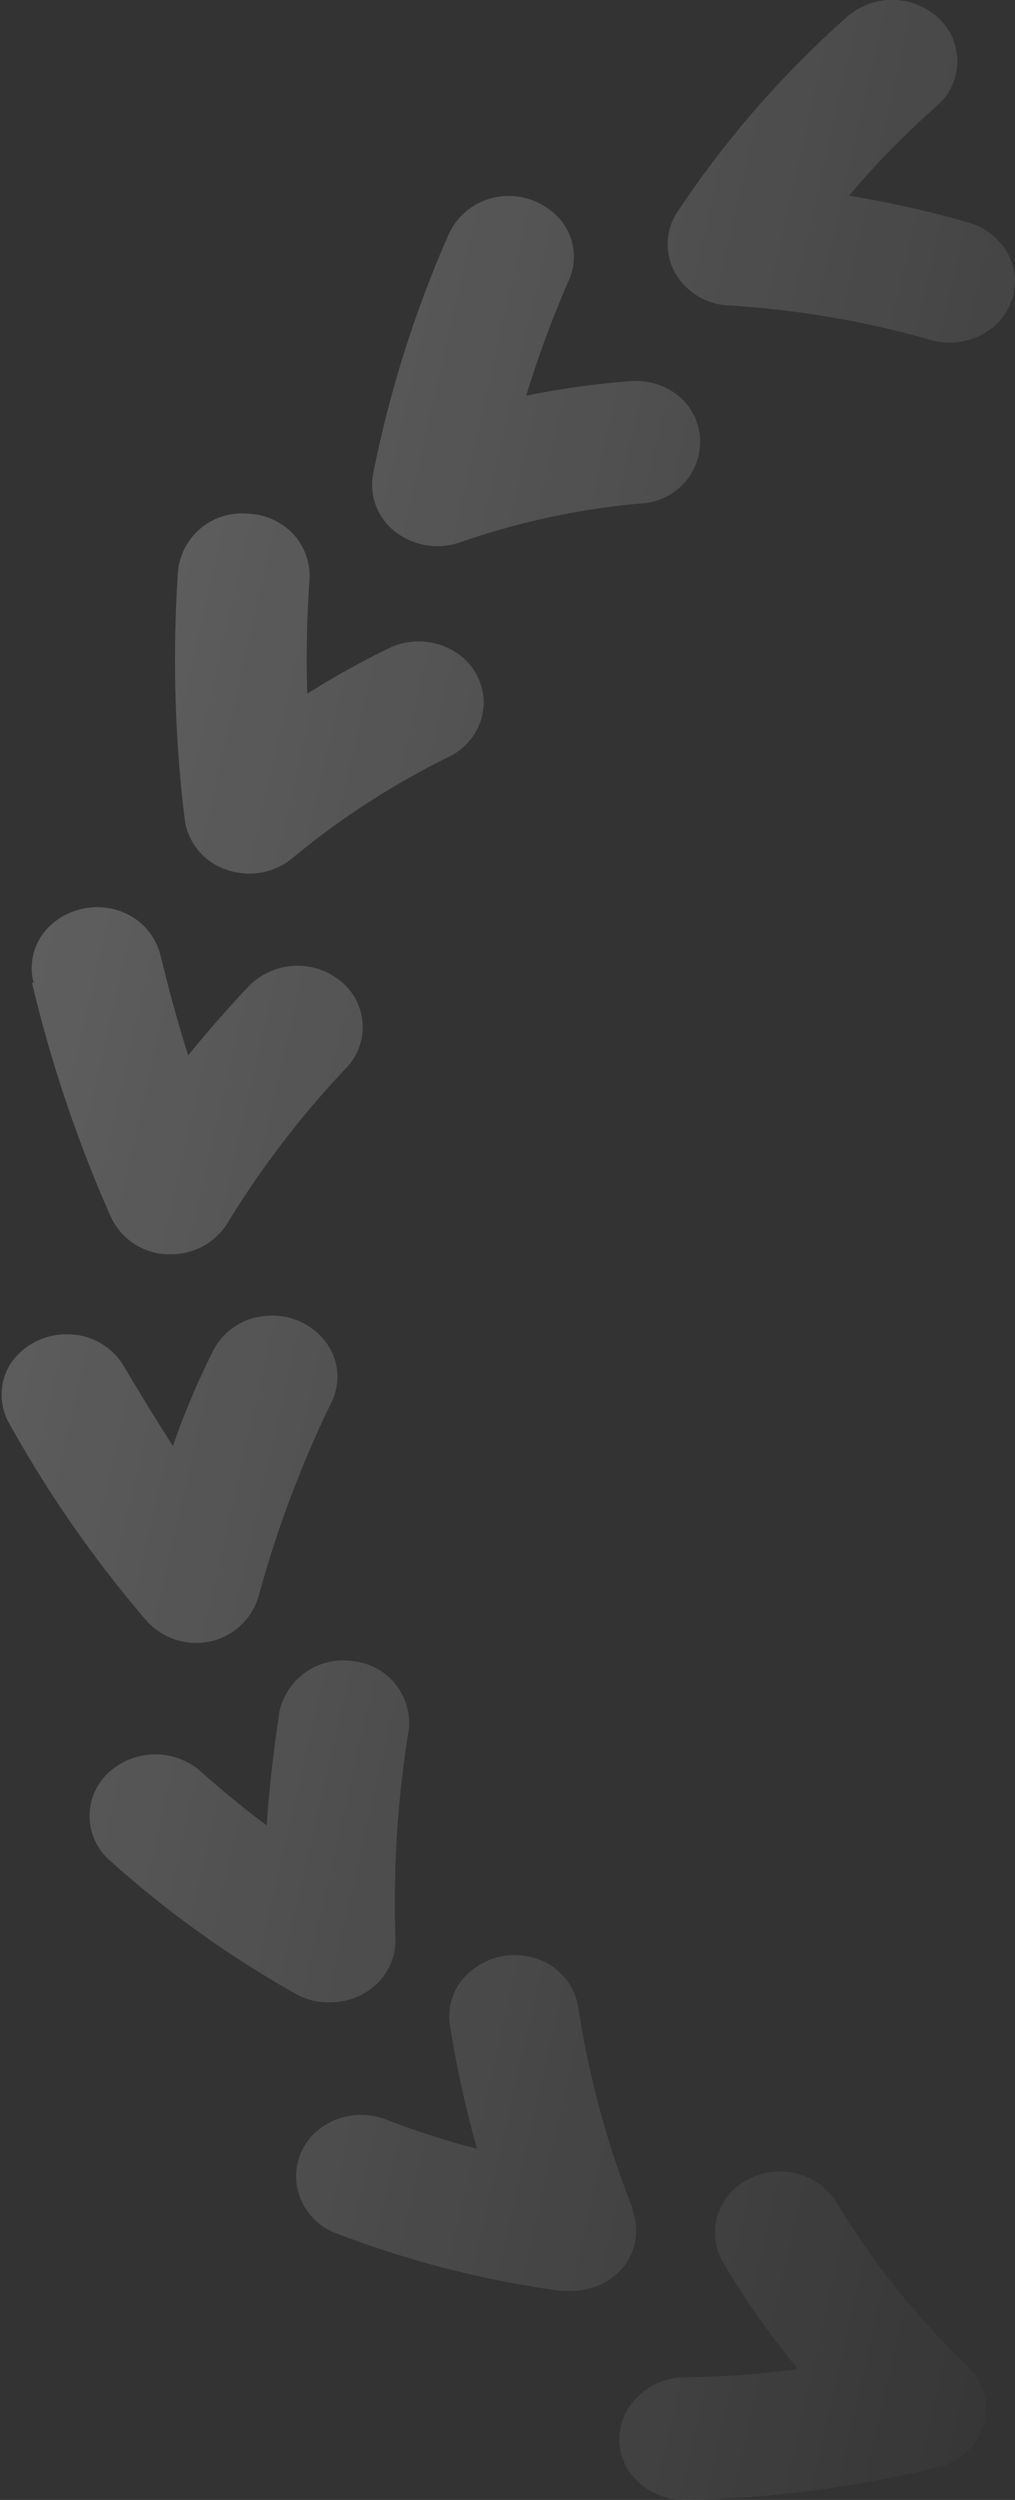 <svg id="Слой_1" data-name="Слой 1" xmlns="http://www.w3.org/2000/svg" xmlns:xlink="http://www.w3.org/1999/xlink" viewBox="0 0 26 64"><rect x="0" y="0" width="26" height="64" fill="#333333" stroke="none"/><defs><style>.cls-1{fill:url(#Безымянный_градиент_8);}.cls-2{fill:url(#Безымянный_градиент_8-2);}.cls-3{fill:url(#Безымянный_градиент_8-3);}.cls-4{fill:url(#Безымянный_градиент_8-4);}.cls-5{fill:url(#Безымянный_градиент_8-5);}.cls-6{fill:url(#Безымянный_градиент_8-6);}.cls-7{fill:url(#Безымянный_градиент_8-7);}.cls-8{fill:url(#Безымянный_градиент_8-8);}</style><linearGradient id="Безымянный_градиент_8" x1="657.94" y1="365.24" x2="696.55" y2="356.42" gradientTransform="matrix(1, 0, 0, -1, 0, 770)" gradientUnits="userSpaceOnUse"><stop offset="0" stop-color="#fff" stop-opacity="0.25"/><stop offset="1" stop-color="#fff" stop-opacity="0.01"/></linearGradient><linearGradient id="Безымянный_градиент_8-2" x1="658.87" y1="369.31" x2="697.48" y2="360.49" xlink:href="#Безымянный_градиент_8"/><linearGradient id="Безымянный_градиент_8-3" x1="660.25" y1="375.31" x2="698.85" y2="366.49" xlink:href="#Безымянный_градиент_8"/><linearGradient id="Безымянный_градиент_8-4" x1="662.07" y1="383.31" x2="700.68" y2="374.49" xlink:href="#Безымянный_градиент_8"/><linearGradient id="Безымянный_градиент_8-5" x1="664.16" y1="392.45" x2="702.77" y2="383.63" xlink:href="#Безымянный_градиент_8"/><linearGradient id="Безымянный_градиент_8-6" x1="666.46" y1="402.5" x2="705.07" y2="393.67" xlink:href="#Безымянный_градиент_8"/><linearGradient id="Безымянный_градиент_8-7" x1="668.54" y1="411.63" x2="707.15" y2="402.81" xlink:href="#Безымянный_градиент_8"/><linearGradient id="Безымянный_градиент_8-8" x1="670.18" y1="418.81" x2="708.79" y2="409.98" xlink:href="#Безымянный_градиент_8"/></defs><title>top-place-left</title><path class="cls-1" d="M695.2,414.09a1.5,1.5,0,0,0-.42-1.52,20.2,20.2,0,0,1-3.34-4.17,1.72,1.72,0,0,0-2.28-.6,1.51,1.51,0,0,0-.63,2.13,21.14,21.14,0,0,0,1.91,2.72,23.45,23.45,0,0,1-2.91.21,1.72,1.72,0,0,0-1.44.8,1.48,1.48,0,0,0,0,1.57,1.71,1.71,0,0,0,1.45.77h0a29.31,29.31,0,0,0,6.41-.82A1.62,1.62,0,0,0,695.2,414.09Z" transform="translate(-670 -352)"/><path class="cls-2" d="M686.21,408.55a23.53,23.53,0,0,1-1.39-5.12,1.58,1.58,0,0,0-1-1.26,1.74,1.74,0,0,0-1.68.23,1.5,1.5,0,0,0-.61,1.48,27.72,27.72,0,0,0,.69,3.13,20.69,20.69,0,0,1-2.31-.74,1.77,1.77,0,0,0-1.67.19,1.53,1.53,0,0,0-.64,1.47,1.58,1.58,0,0,0,1,1.24,25.52,25.52,0,0,0,5.79,1.48l.24,0A1.72,1.72,0,0,0,686,410a1.49,1.49,0,0,0,.19-1.44Z" transform="translate(-670 -352)"/><path class="cls-3" d="M678.45,403.26a1.72,1.72,0,0,0,1.2-.47,1.54,1.54,0,0,0,.48-1.14,27.49,27.49,0,0,1,.34-5.36,1.59,1.59,0,0,0-1.4-1.76,1.67,1.67,0,0,0-1.91,1.28c-.15,1-.26,1.94-.33,2.92-.58-.43-1.15-.9-1.71-1.4a1.77,1.77,0,0,0-2.35.06,1.51,1.51,0,0,0,0,2.2,26.58,26.58,0,0,0,4.8,3.45A1.66,1.66,0,0,0,678.45,403.26Z" transform="translate(-670 -352)"/><path class="cls-4" d="M675,394.06a1.66,1.66,0,0,0,1.62-1.18,28.57,28.57,0,0,1,1.85-4.94,1.48,1.48,0,0,0-.13-1.59,1.72,1.72,0,0,0-1.55-.66,1.65,1.65,0,0,0-1.36.95c-.38.76-.72,1.56-1,2.38q-.64-1-1.23-2a1.68,1.68,0,0,0-1.43-.86,1.73,1.73,0,0,0-1.5.75,1.5,1.5,0,0,0,0,1.59,30.37,30.37,0,0,0,3.49,5A1.72,1.72,0,0,0,675,394.06Z" transform="translate(-670 -352)"/><path class="cls-5" d="M670.82,377.16a34.25,34.25,0,0,0,2,5.95,1.66,1.66,0,0,0,1.43,1h.11a1.7,1.7,0,0,0,1.45-.77,23.87,23.87,0,0,1,3.06-4,1.51,1.51,0,0,0-.14-2.22,1.75,1.75,0,0,0-2.36.13c-.53.56-1.05,1.15-1.55,1.77-.26-.82-.49-1.67-.7-2.53A1.62,1.62,0,0,0,673,375.3a1.77,1.77,0,0,0-1.65.34,1.49,1.49,0,0,0-.49,1.52Z" transform="translate(-670 -352)"/><path class="cls-6" d="M676.33,365.15a1.64,1.64,0,0,0-1.77,1.47,33.71,33.71,0,0,0,.17,6.35,1.58,1.58,0,0,0,1.06,1.29,1.74,1.74,0,0,0,1.7-.29,20.23,20.23,0,0,1,4-2.59,1.57,1.57,0,0,0,.9-1.33,1.54,1.54,0,0,0-.78-1.39,1.76,1.76,0,0,0-1.68-.05,21.72,21.72,0,0,0-2.06,1.15,29,29,0,0,1,.06-2.95,1.59,1.59,0,0,0-.42-1.14A1.69,1.69,0,0,0,676.33,365.15Z" transform="translate(-670 -352)"/><path class="cls-7" d="M687.93,363.18a1.52,1.52,0,0,0-.58-1.07,1.75,1.75,0,0,0-1.23-.35,21.23,21.23,0,0,0-2.64.37,26.84,26.84,0,0,1,1.09-2.95,1.48,1.48,0,0,0-.21-1.55,1.76,1.76,0,0,0-1.55-.6,1.68,1.68,0,0,0-1.33,1,29.49,29.49,0,0,0-1.92,6.09,1.52,1.52,0,0,0,.56,1.49,1.77,1.77,0,0,0,1.65.28,19.15,19.15,0,0,1,4.64-1A1.59,1.59,0,0,0,687.93,363.18Z" transform="translate(-670 -352)"/><path class="cls-8" d="M693.83,360.7a1.76,1.76,0,0,0,1.64-.35,1.53,1.53,0,0,0,.49-1.5,1.65,1.65,0,0,0-1.14-1.15,26.71,26.71,0,0,0-3.07-.69,21.24,21.24,0,0,1,2.25-2.3,1.51,1.51,0,0,0,.07-2.22,1.75,1.75,0,0,0-2.37-.06,25.44,25.44,0,0,0-4.35,5,1.49,1.49,0,0,0-.06,1.55,1.66,1.66,0,0,0,1.38.84A24.23,24.23,0,0,1,693.83,360.7Z" transform="translate(-670 -352)"/></svg>